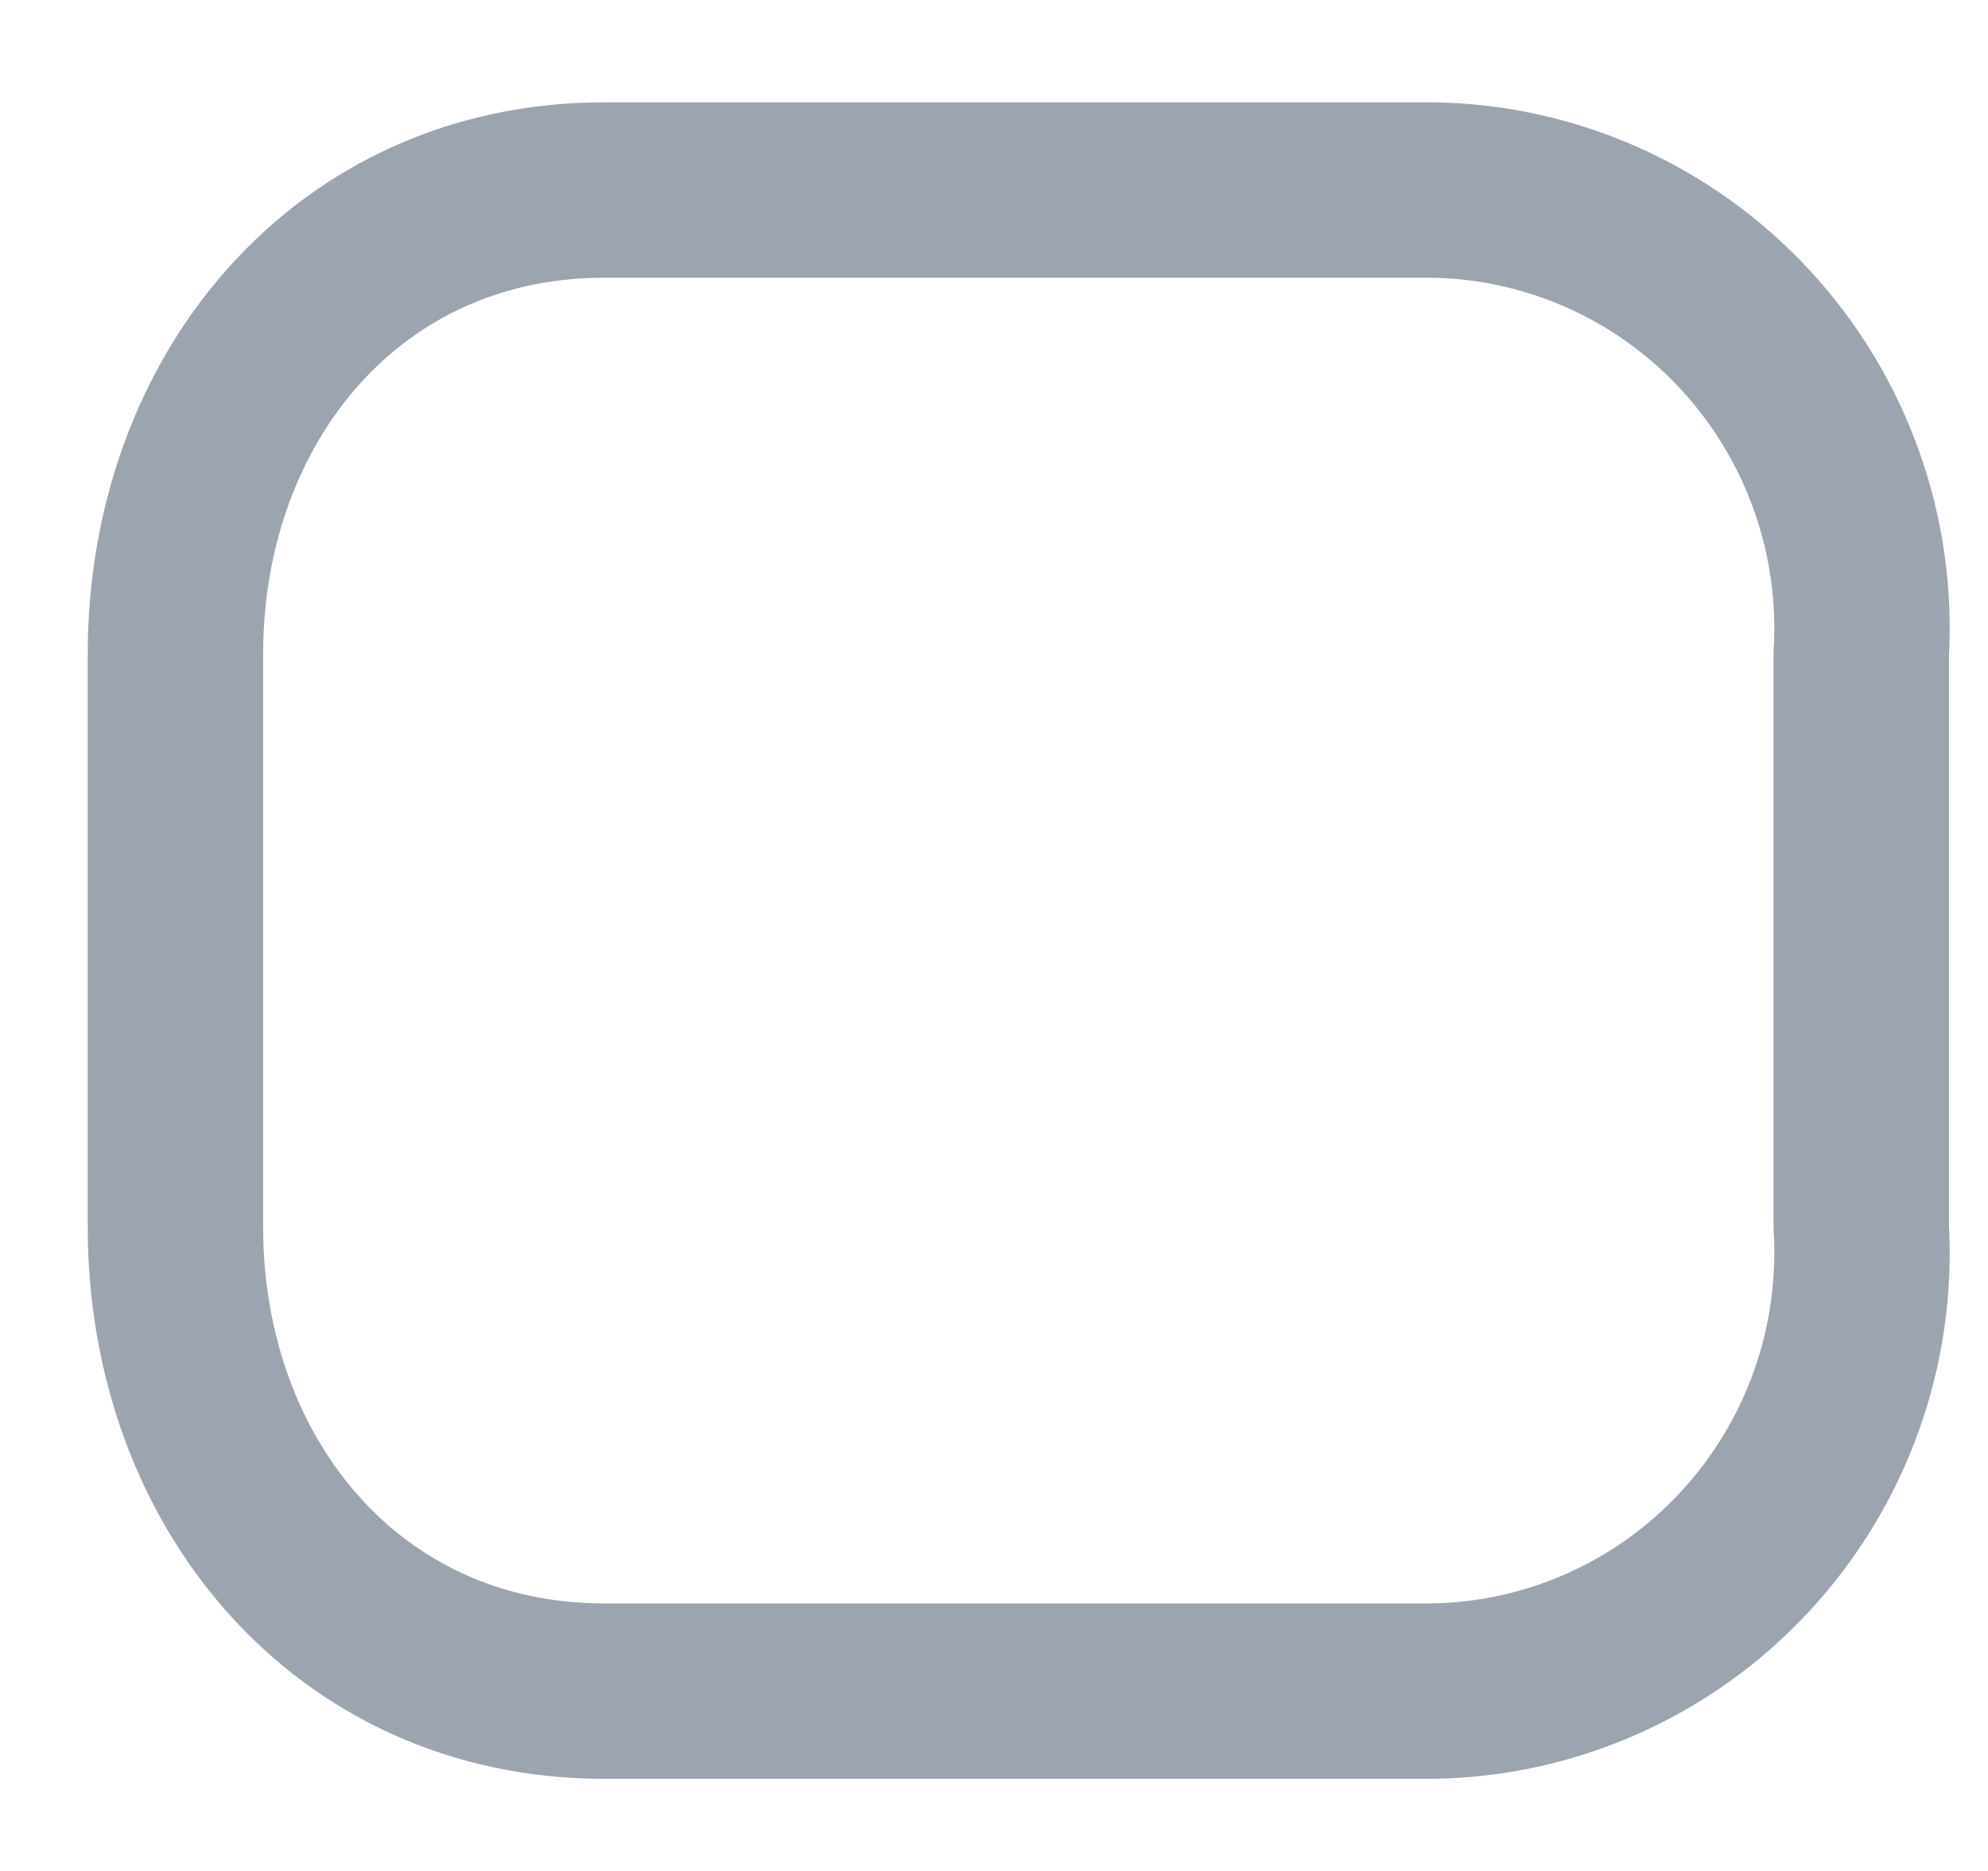<svg width="17" height="16" viewBox="0 0 17 16" fill="none" xmlns="http://www.w3.org/2000/svg">
<path fill-rule="evenodd" clip-rule="evenodd" d="M5.166 1.625H12.237C13.256 1.636 14.227 2.067 14.922 2.818C15.617 3.568 15.977 4.572 15.916 5.596V10.492C15.977 11.515 15.617 12.519 14.922 13.269C14.227 14.02 13.256 14.451 12.237 14.462H5.166C2.976 14.462 1.5 12.681 1.5 10.492V5.596C1.5 3.407 2.976 1.625 5.166 1.625Z" stroke="#9CA4AF" stroke-width="1.5" stroke-linecap="round" stroke-linejoin="round"/>
</svg>
